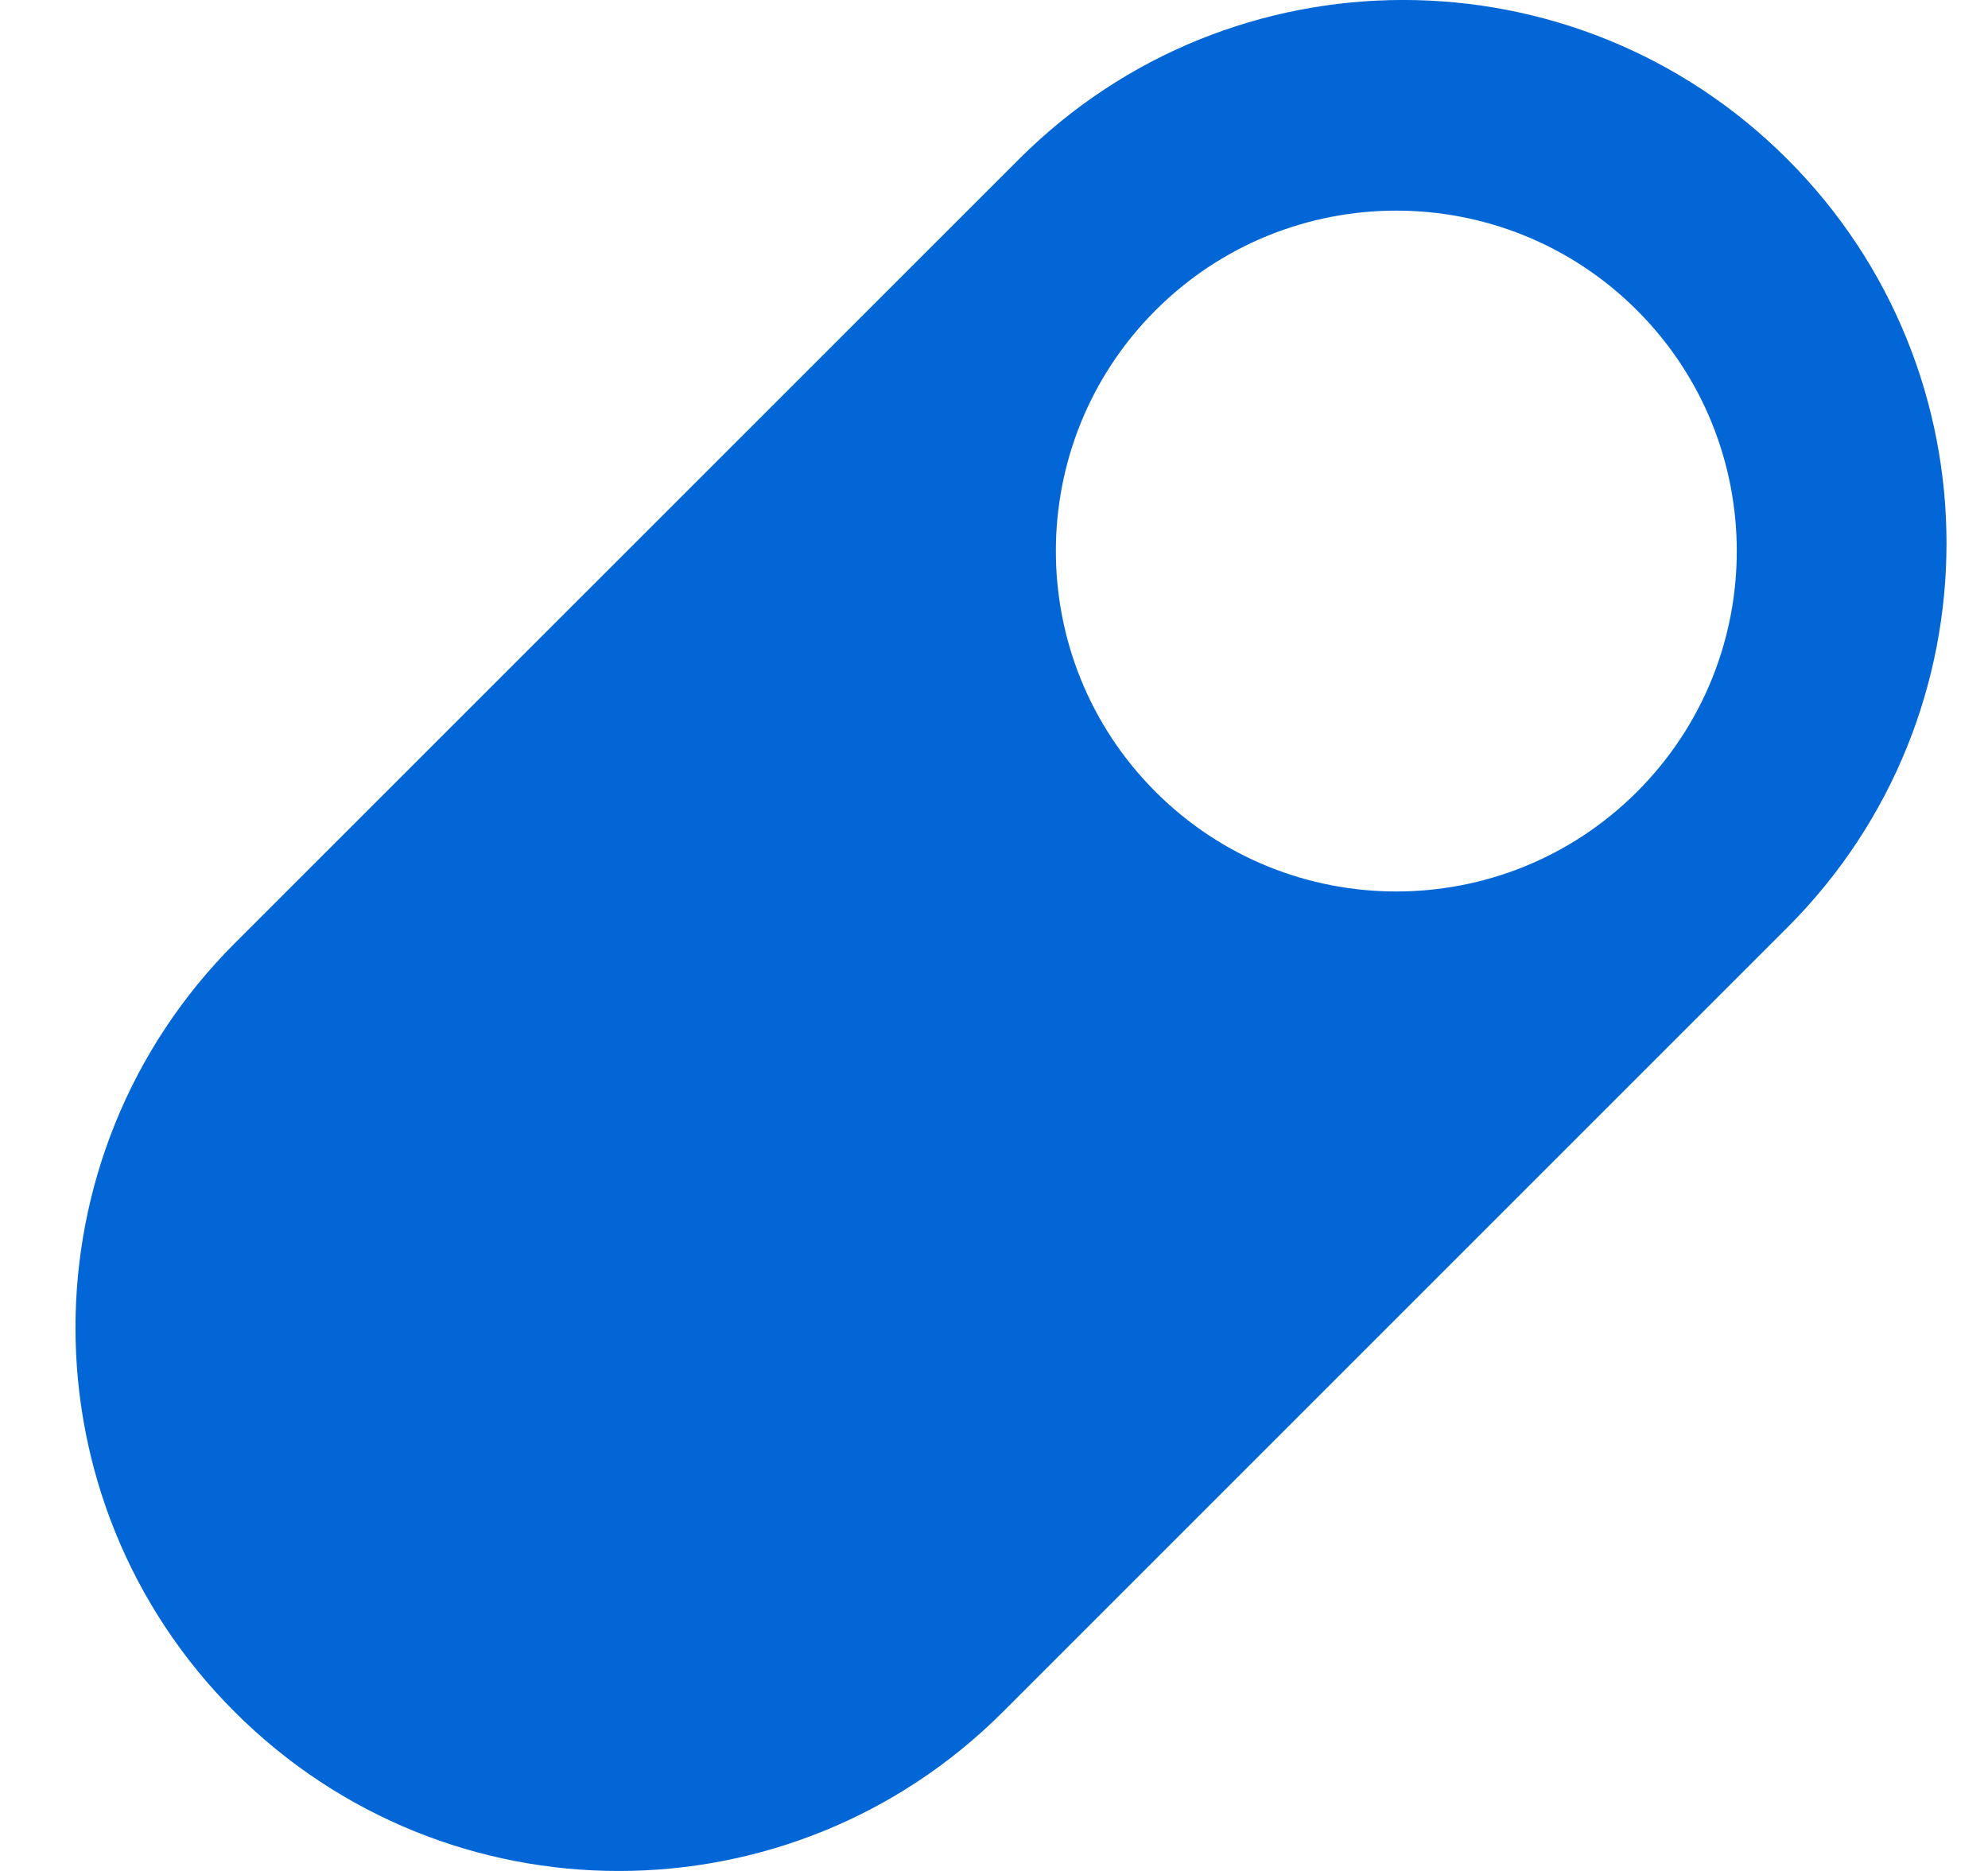 <svg width="17" height="16" viewBox="0 0 17 16" fill="none" xmlns="http://www.w3.org/2000/svg">
<path fill-rule="evenodd" clip-rule="evenodd" d="M2.006 8.068C0.192 9.883 0.192 12.825 2.006 14.639C3.821 16.454 6.762 16.454 8.577 14.639L15.284 7.932C17.099 6.117 17.099 3.175 15.284 1.361C13.47 -0.454 10.528 -0.454 8.714 1.361L2.006 8.068ZM13.999 6.771C15.136 5.634 15.136 3.791 13.999 2.654C12.862 1.517 11.018 1.517 9.881 2.654C8.745 3.791 8.745 5.634 9.881 6.771C11.018 7.908 12.862 7.908 13.999 6.771Z" fill="#0366D6"/>
</svg>
